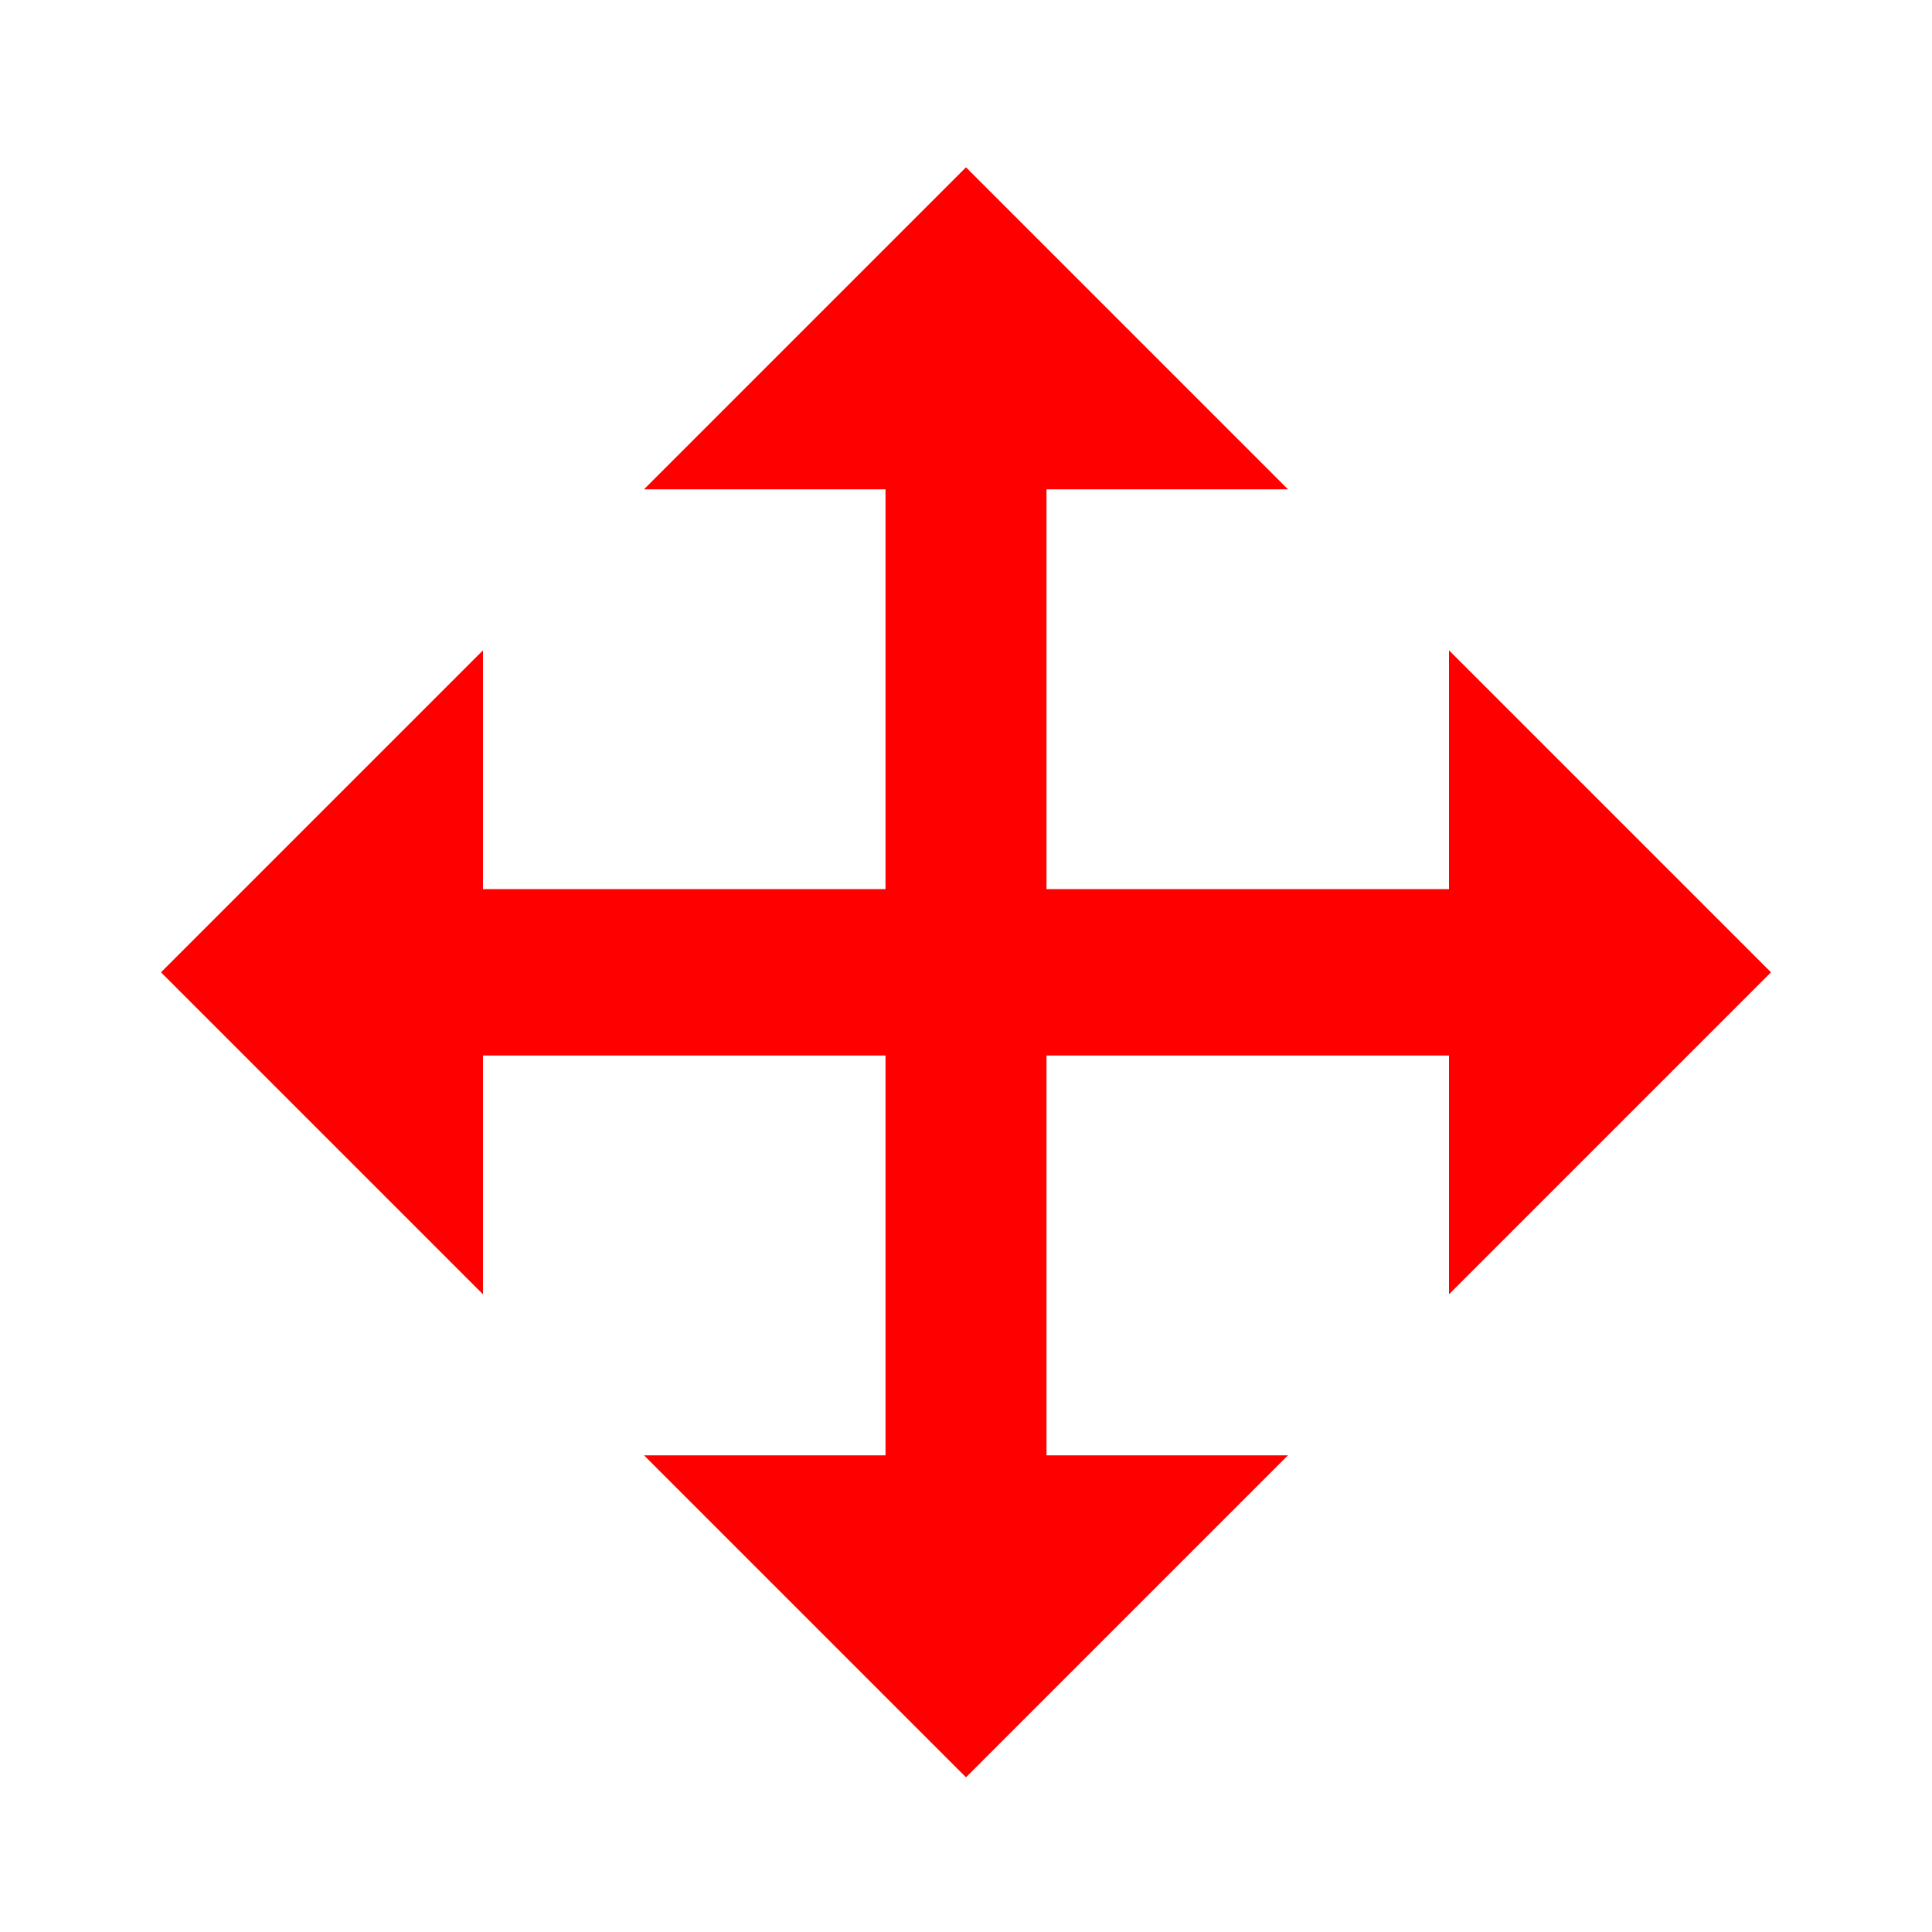<svg xmlns="http://www.w3.org/2000/svg" viewBox="0 0 360 360"><rect x="80" y="166.176" width="200" height="30" fill="none" stroke="red" stroke-miterlimit="10"/><rect x="90" y="166.176" width="180" height="30" fill="red"/><polygon points="90 121.176 30 181.176 90 241.176 90 121.176" fill="red"/><polygon points="120 271.176 180 331.176 240 271.176 120 271.176" fill="red"/><polygon points="270 241.176 330 181.176 270 121.176 270 241.176" fill="red"/><polygon points="240 91.176 180 31.176 120 91.176 240 91.176" fill="red"/><rect x="80" y="166.176" width="200" height="30" transform="translate(361.176 1.176) rotate(90)" fill="red"/><rect width="360" height="360" fill="none"/></svg>
